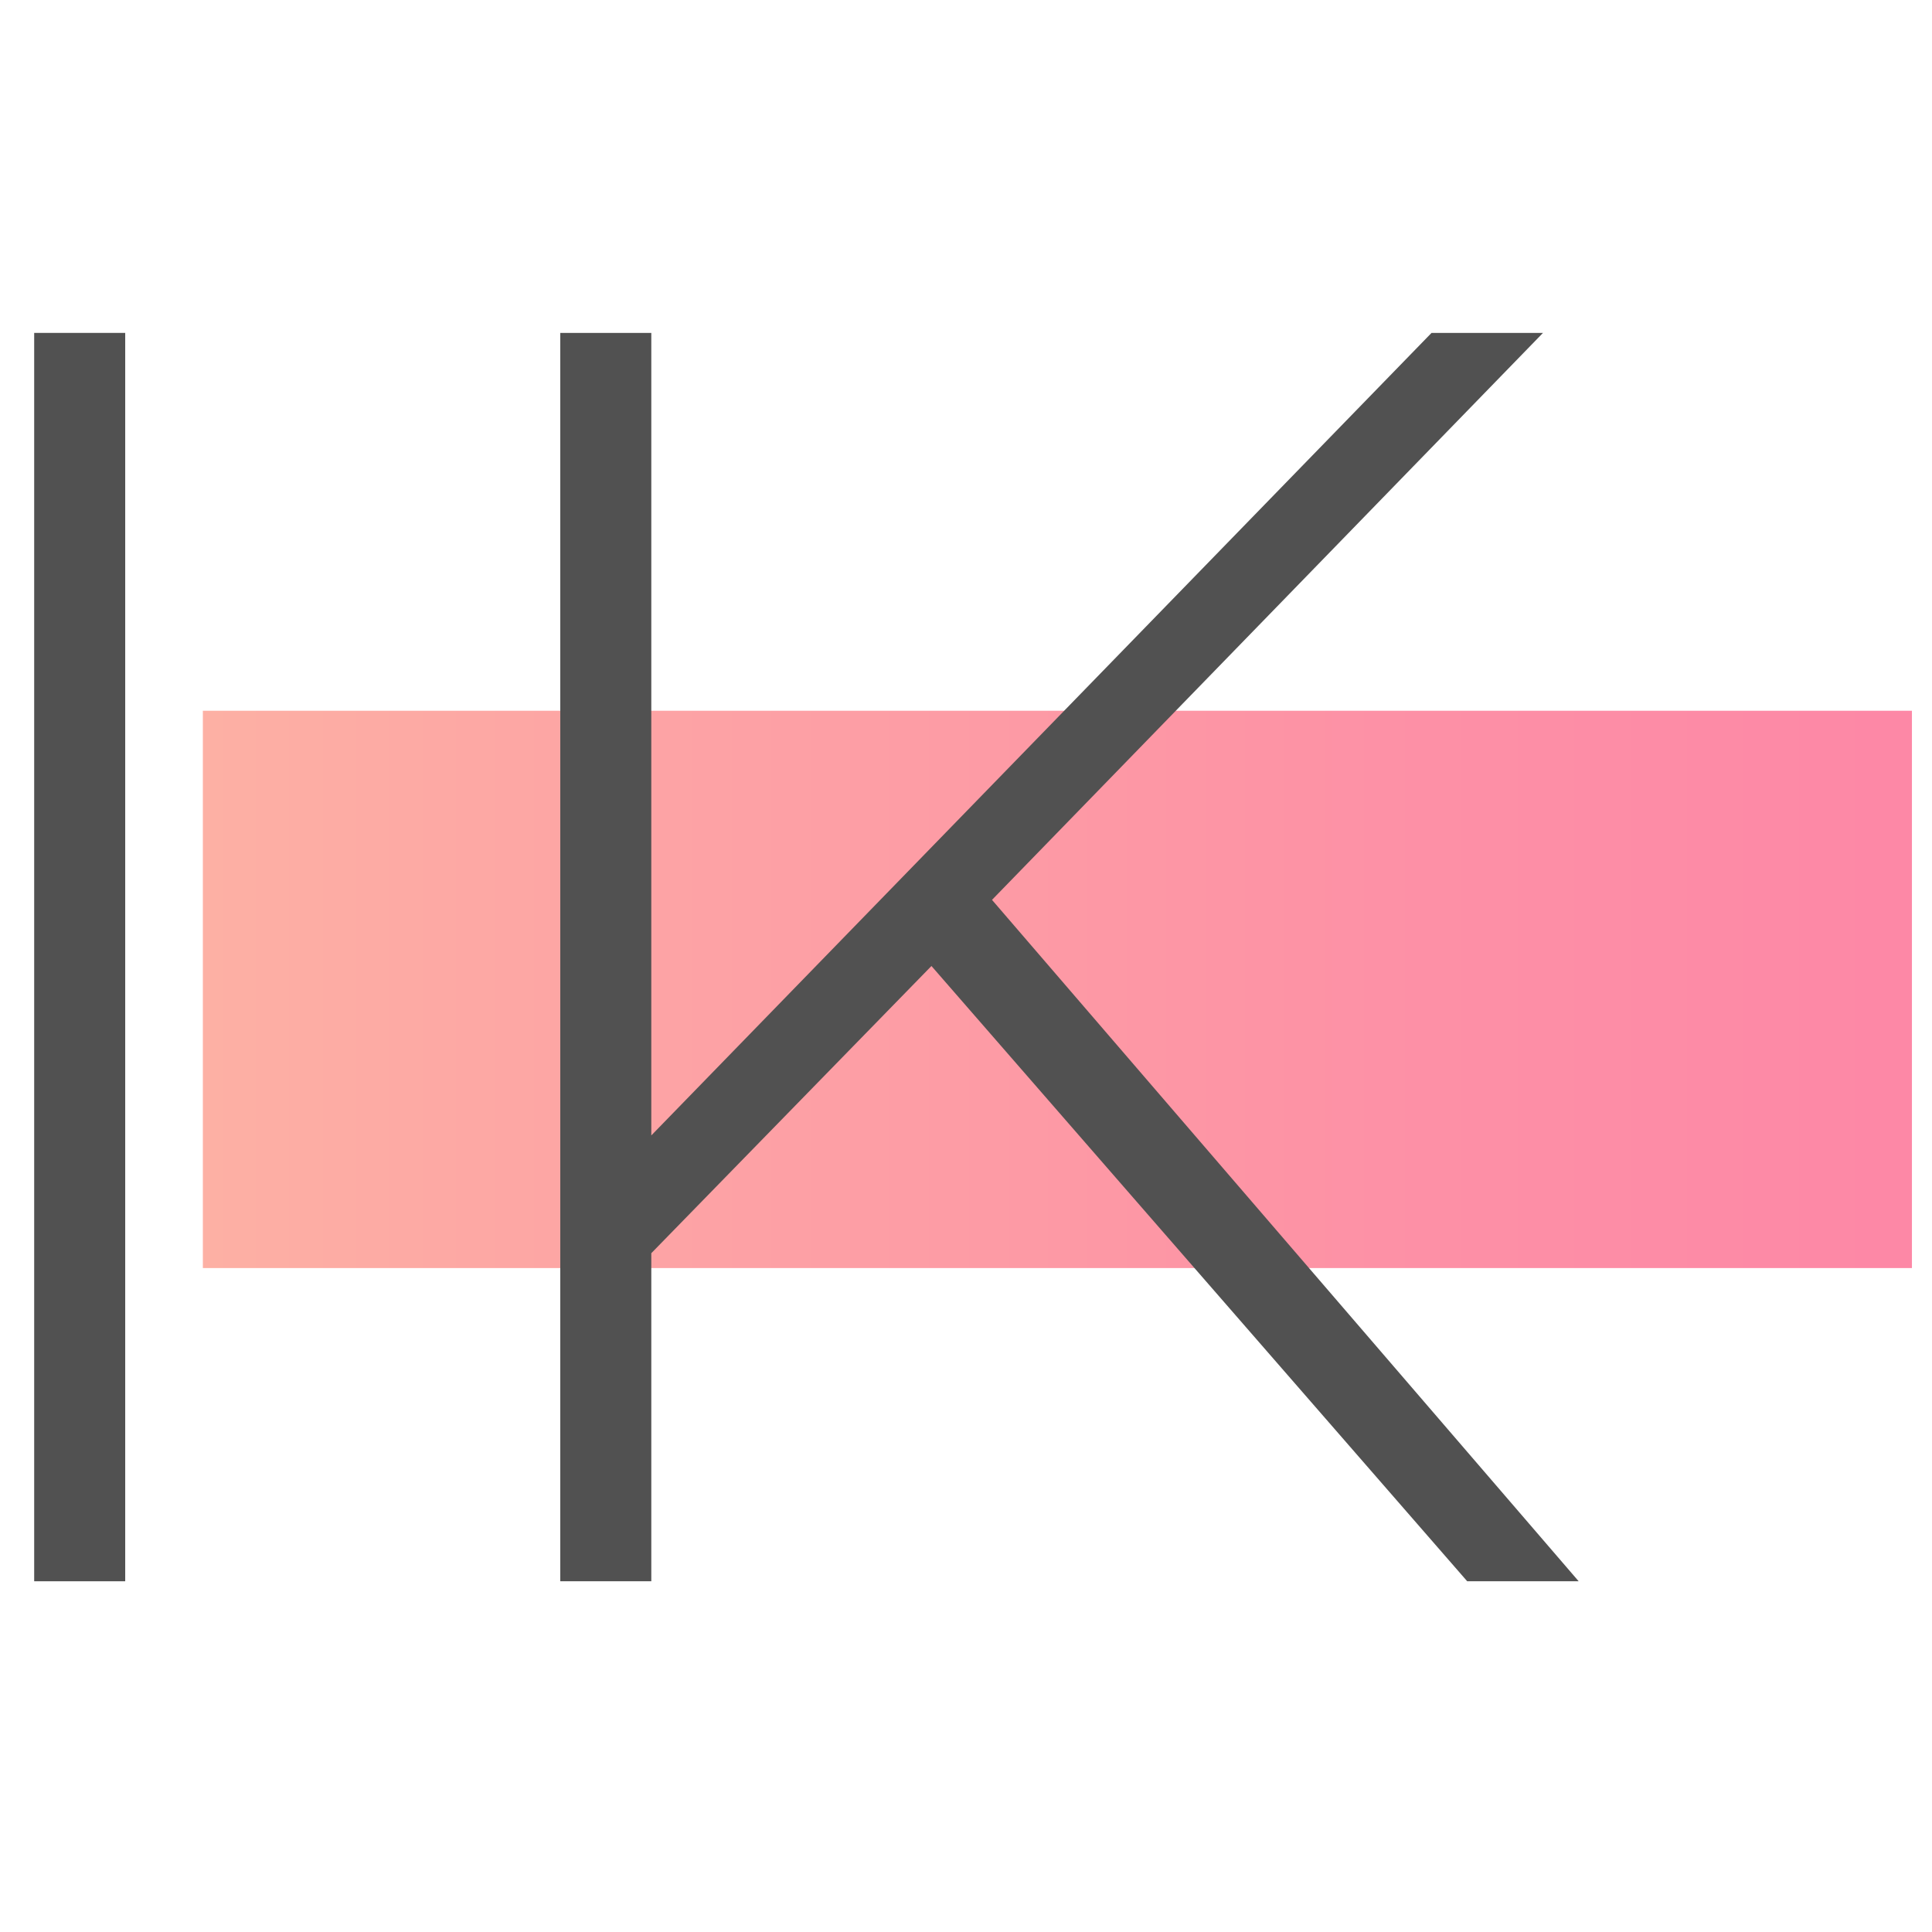 <svg id="Calque_1" data-name="Calque 1"
    xmlns="http://www.w3.org/2000/svg"
    xmlns:xlink="http://www.w3.org/1999/xlink" viewBox="0 0 52 35" width="50px" height="50px">
    <defs>
        <style>.cls-1{opacity:0.7;fill:url(#Degradado_sin_nombre_22);}.cls-2{fill:#515151;}</style>
        <linearGradient id="Degradado_sin_nombre_22" x1="5.46" y1="18.13" x2="51.46" y2="18.13" gradientUnits="userSpaceOnUse">
            <stop offset="0" stop-color="#fd8f7e"/>
            <stop offset="0.15" stop-color="#fd847e"/>
            <stop offset="0.7" stop-color="#fd6280"/>
            <stop offset="1" stop-color="#fd5580"/>
        </linearGradient>
    </defs>
    <title>Plan de travail 1</title>
    <rect class="cls-1" x="5.46" y="10.63" width="46" height="15"/>
    <path class="cls-2" d="M.92.46H3.37v33.6H.92Z"/>
    <path class="cls-2" d="M25.07,17.5l-7.54,7.73v8.83H15.08V.46h2.45v21.6l21-21.6h3L26.7,15.72,42.49,34.06h-3Z"/>
</svg>